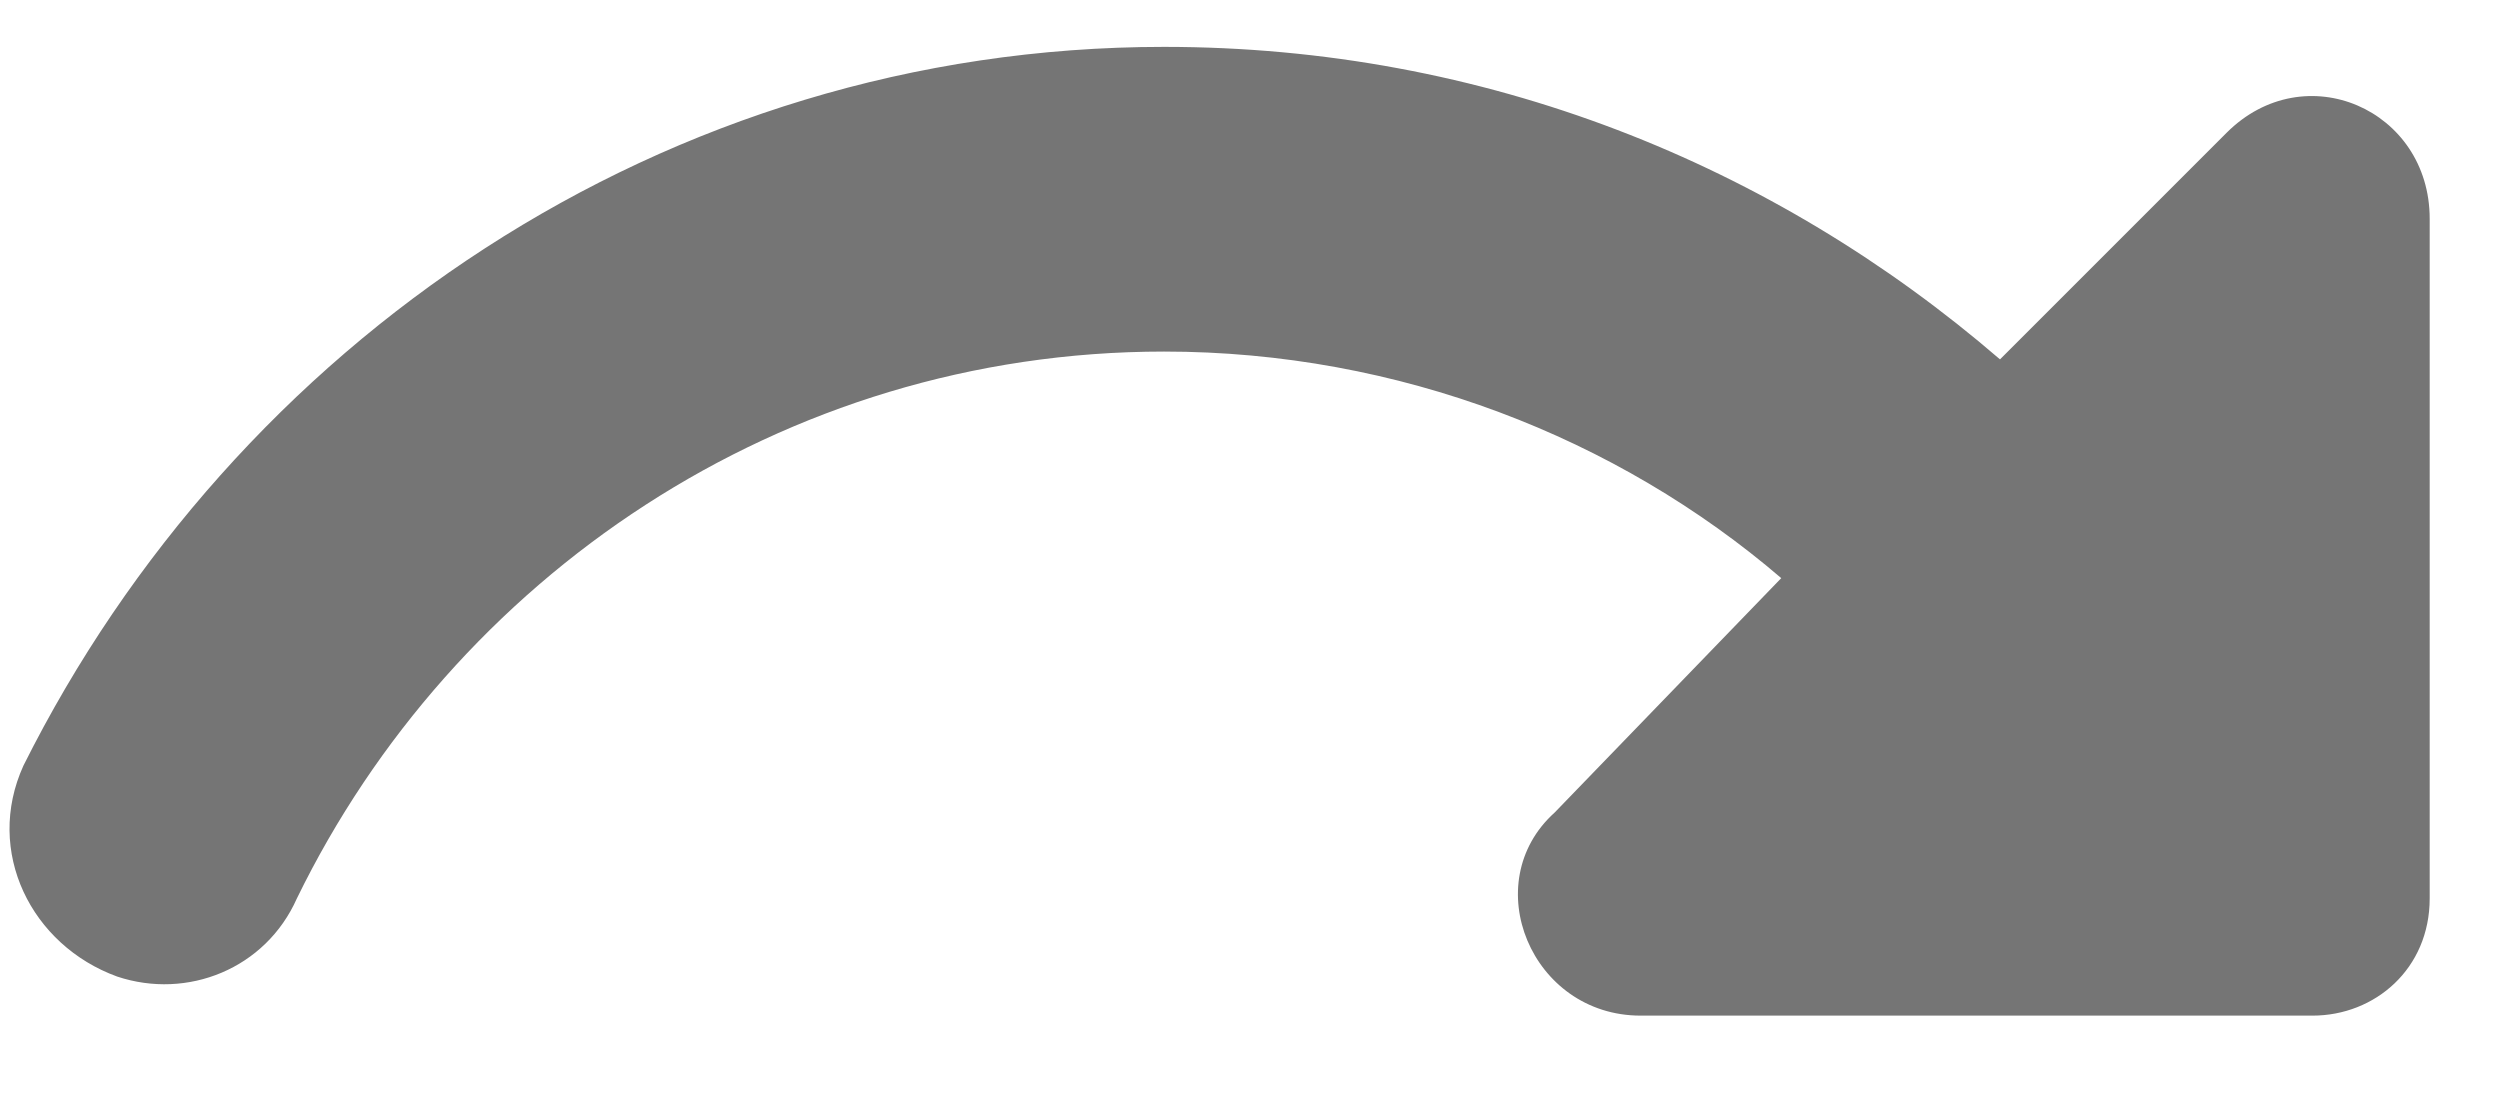 <?xml version="1.0" encoding="utf-8"?>
<!-- Generator: Adobe Illustrator 24.2.1, SVG Export Plug-In . SVG Version: 6.00 Build 0)  -->
<svg version="1.1" id="Layer_1" xmlns="http://www.w3.org/2000/svg" xmlns:xlink="http://www.w3.org/1999/xlink" x="0px" y="0px"
	 viewBox="0 0 32 14" style="enable-background:new 0 0 32 14;" xml:space="preserve">
<style type="text/css">
	.st0{fill-opacity:0.54;}
</style>
<path class="st0" d="M14.9,0.6c4.1,0,7.8,1.5,10.7,4l2.9-2.9c1-1,2.6-0.3,2.6,1.1v8.7c0,0.9-0.7,1.5-1.5,1.5h-8.6
	c-1.4,0-2.1-1.7-1.1-2.6l2.9-3c-2.1-1.8-4.9-2.9-7.9-2.9c-4.9,0-9.1,2.9-11.1,7c-0.4,0.9-1.4,1.3-2.3,1c-1.1-0.4-1.7-1.6-1.2-2.7
	C3,4.4,8.5,0.6,14.9,0.6z"/>
</svg>
